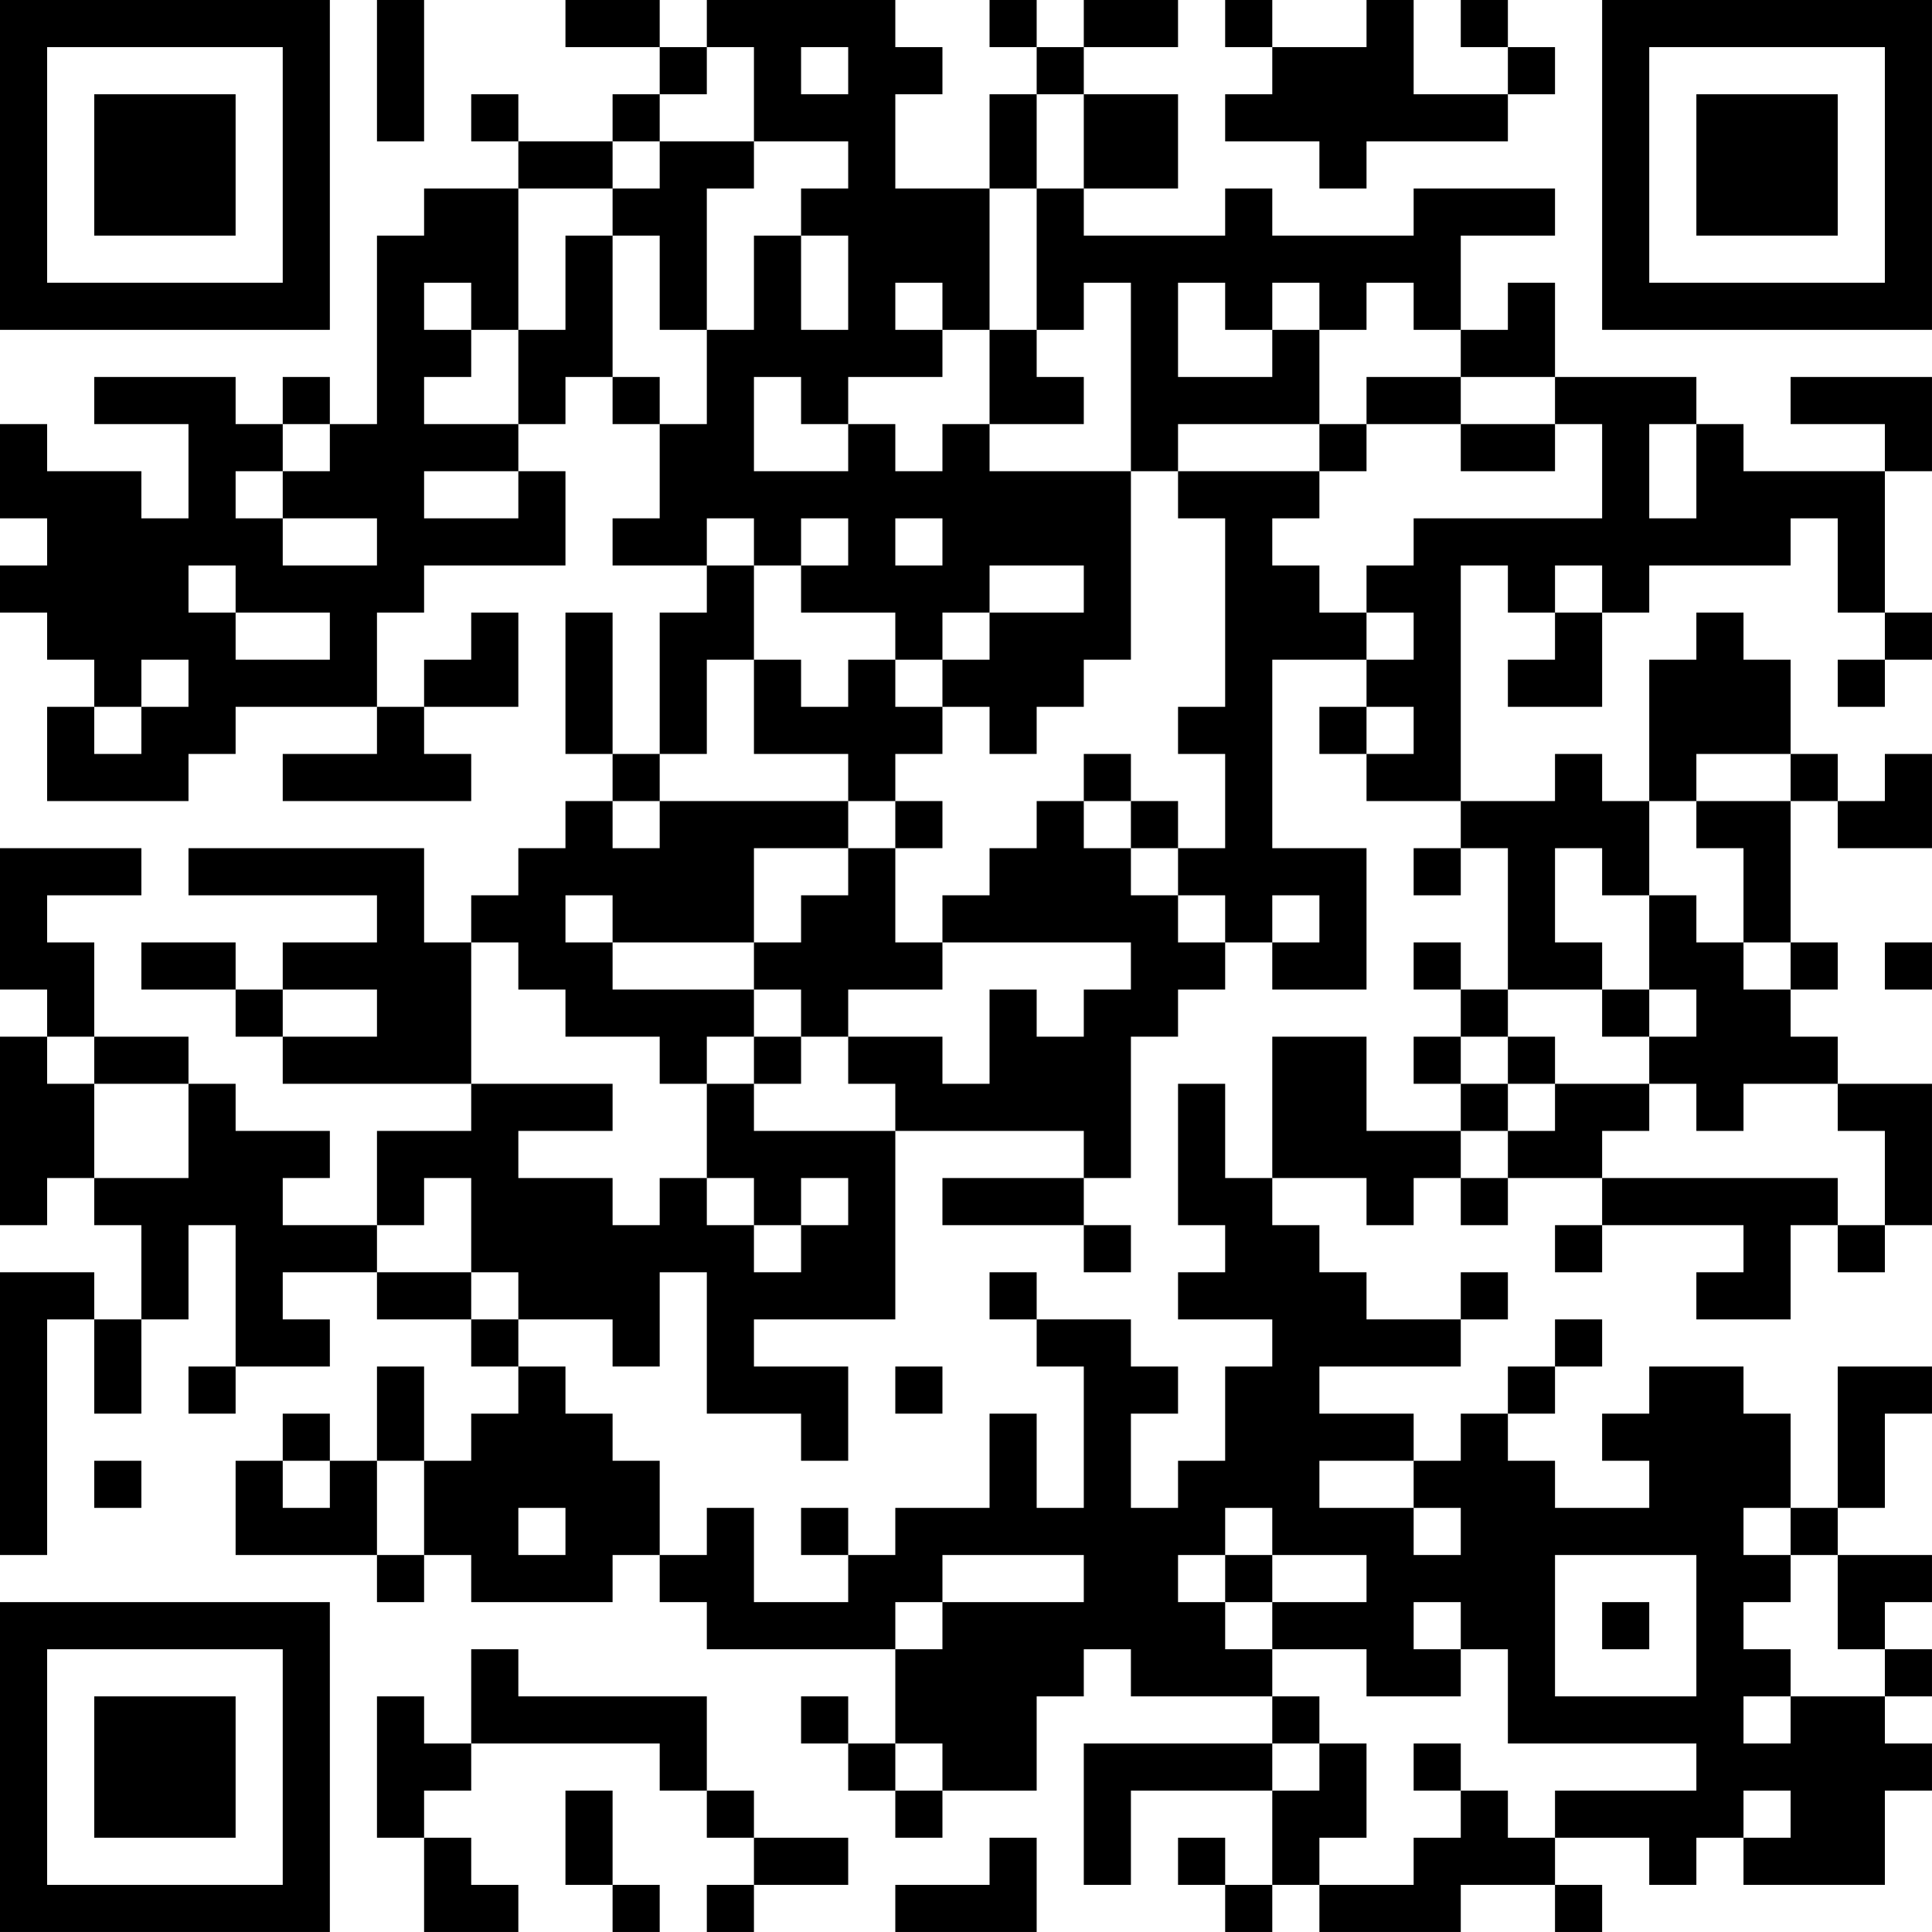 <?xml version="1.0" encoding="UTF-8"?>
<svg xmlns="http://www.w3.org/2000/svg" version="1.1" width="200" height="200" viewBox="0 0 200 200"><rect x="0" y="0" width="200" height="200" fill="#ffffff"/><g transform="scale(4.878)"><g transform="translate(0,0)"><path fill-rule="evenodd" d="M8 0L8 3L9 3L9 0ZM12 0L12 1L14 1L14 2L13 2L13 3L11 3L11 2L10 2L10 3L11 3L11 4L9 4L9 5L8 5L8 9L7 9L7 8L6 8L6 9L5 9L5 8L2 8L2 9L4 9L4 11L3 11L3 10L1 10L1 9L0 9L0 11L1 11L1 12L0 12L0 13L1 13L1 14L2 14L2 15L1 15L1 17L4 17L4 16L5 16L5 15L8 15L8 16L6 16L6 17L10 17L10 16L9 16L9 15L11 15L11 13L10 13L10 14L9 14L9 15L8 15L8 13L9 13L9 12L12 12L12 10L11 10L11 9L12 9L12 8L13 8L13 9L14 9L14 11L13 11L13 12L15 12L15 13L14 13L14 16L13 16L13 13L12 13L12 16L13 16L13 17L12 17L12 18L11 18L11 19L10 19L10 20L9 20L9 18L4 18L4 19L8 19L8 20L6 20L6 21L5 21L5 20L3 20L3 21L5 21L5 22L6 22L6 23L10 23L10 24L8 24L8 26L6 26L6 25L7 25L7 24L5 24L5 23L4 23L4 22L2 22L2 20L1 20L1 19L3 19L3 18L0 18L0 21L1 21L1 22L0 22L0 26L1 26L1 25L2 25L2 26L3 26L3 28L2 28L2 27L0 27L0 33L1 33L1 28L2 28L2 30L3 30L3 28L4 28L4 26L5 26L5 29L4 29L4 30L5 30L5 29L7 29L7 28L6 28L6 27L8 27L8 28L10 28L10 29L11 29L11 30L10 30L10 31L9 31L9 29L8 29L8 31L7 31L7 30L6 30L6 31L5 31L5 33L8 33L8 34L9 34L9 33L10 33L10 34L13 34L13 33L14 33L14 34L15 34L15 35L19 35L19 37L18 37L18 36L17 36L17 37L18 37L18 38L19 38L19 39L20 39L20 38L22 38L22 36L23 36L23 35L24 35L24 36L27 36L27 37L23 37L23 40L24 40L24 38L27 38L27 40L26 40L26 39L25 39L25 40L26 40L26 41L27 41L27 40L28 40L28 41L31 41L31 40L33 40L33 41L34 41L34 40L33 40L33 39L35 39L35 40L36 40L36 39L37 39L37 40L40 40L40 38L41 38L41 37L40 37L40 36L41 36L41 35L40 35L40 34L41 34L41 33L39 33L39 32L40 32L40 30L41 30L41 29L39 29L39 32L38 32L38 30L37 30L37 29L35 29L35 30L34 30L34 31L35 31L35 32L33 32L33 31L32 31L32 30L33 30L33 29L34 29L34 28L33 28L33 29L32 29L32 30L31 30L31 31L30 31L30 30L28 30L28 29L31 29L31 28L32 28L32 27L31 27L31 28L29 28L29 27L28 27L28 26L27 26L27 25L29 25L29 26L30 26L30 25L31 25L31 26L32 26L32 25L34 25L34 26L33 26L33 27L34 27L34 26L37 26L37 27L36 27L36 28L38 28L38 26L39 26L39 27L40 27L40 26L41 26L41 23L39 23L39 22L38 22L38 21L39 21L39 20L38 20L38 17L39 17L39 18L41 18L41 16L40 16L40 17L39 17L39 16L38 16L38 14L37 14L37 13L36 13L36 14L35 14L35 17L34 17L34 16L33 16L33 17L31 17L31 12L32 12L32 13L33 13L33 14L32 14L32 15L34 15L34 13L35 13L35 12L38 12L38 11L39 11L39 13L40 13L40 14L39 14L39 15L40 15L40 14L41 14L41 13L40 13L40 10L41 10L41 8L38 8L38 9L40 9L40 10L37 10L37 9L36 9L36 8L33 8L33 6L32 6L32 7L31 7L31 5L33 5L33 4L30 4L30 5L27 5L27 4L26 4L26 5L23 5L23 4L25 4L25 2L23 2L23 1L25 1L25 0L23 0L23 1L22 1L22 0L21 0L21 1L22 1L22 2L21 2L21 4L19 4L19 2L20 2L20 1L19 1L19 0L15 0L15 1L14 1L14 0ZM26 0L26 1L27 1L27 2L26 2L26 3L28 3L28 4L29 4L29 3L32 3L32 2L33 2L33 1L32 1L32 0L31 0L31 1L32 1L32 2L30 2L30 0L29 0L29 1L27 1L27 0ZM15 1L15 2L14 2L14 3L13 3L13 4L11 4L11 7L10 7L10 6L9 6L9 7L10 7L10 8L9 8L9 9L11 9L11 7L12 7L12 5L13 5L13 8L14 8L14 9L15 9L15 7L16 7L16 5L17 5L17 7L18 7L18 5L17 5L17 4L18 4L18 3L16 3L16 1ZM17 1L17 2L18 2L18 1ZM22 2L22 4L21 4L21 7L20 7L20 6L19 6L19 7L20 7L20 8L18 8L18 9L17 9L17 8L16 8L16 10L18 10L18 9L19 9L19 10L20 10L20 9L21 9L21 10L24 10L24 14L23 14L23 15L22 15L22 16L21 16L21 15L20 15L20 14L21 14L21 13L23 13L23 12L21 12L21 13L20 13L20 14L19 14L19 13L17 13L17 12L18 12L18 11L17 11L17 12L16 12L16 11L15 11L15 12L16 12L16 14L15 14L15 16L14 16L14 17L13 17L13 18L14 18L14 17L18 17L18 18L16 18L16 20L13 20L13 19L12 19L12 20L13 20L13 21L16 21L16 22L15 22L15 23L14 23L14 22L12 22L12 21L11 21L11 20L10 20L10 23L13 23L13 24L11 24L11 25L13 25L13 26L14 26L14 25L15 25L15 26L16 26L16 27L17 27L17 26L18 26L18 25L17 25L17 26L16 26L16 25L15 25L15 23L16 23L16 24L19 24L19 28L16 28L16 29L18 29L18 31L17 31L17 30L15 30L15 27L14 27L14 29L13 29L13 28L11 28L11 27L10 27L10 25L9 25L9 26L8 26L8 27L10 27L10 28L11 28L11 29L12 29L12 30L13 30L13 31L14 31L14 33L15 33L15 32L16 32L16 34L18 34L18 33L19 33L19 32L21 32L21 30L22 30L22 32L23 32L23 29L22 29L22 28L24 28L24 29L25 29L25 30L24 30L24 32L25 32L25 31L26 31L26 29L27 29L27 28L25 28L25 27L26 27L26 26L25 26L25 23L26 23L26 25L27 25L27 22L29 22L29 24L31 24L31 25L32 25L32 24L33 24L33 23L35 23L35 24L34 24L34 25L39 25L39 26L40 26L40 24L39 24L39 23L37 23L37 24L36 24L36 23L35 23L35 22L36 22L36 21L35 21L35 19L36 19L36 20L37 20L37 21L38 21L38 20L37 20L37 18L36 18L36 17L38 17L38 16L36 16L36 17L35 17L35 19L34 19L34 18L33 18L33 20L34 20L34 21L32 21L32 18L31 18L31 17L29 17L29 16L30 16L30 15L29 15L29 14L30 14L30 13L29 13L29 12L30 12L30 11L34 11L34 9L33 9L33 8L31 8L31 7L30 7L30 6L29 6L29 7L28 7L28 6L27 6L27 7L26 7L26 6L25 6L25 8L27 8L27 7L28 7L28 9L25 9L25 10L24 10L24 6L23 6L23 7L22 7L22 4L23 4L23 2ZM14 3L14 4L13 4L13 5L14 5L14 7L15 7L15 4L16 4L16 3ZM21 7L21 9L23 9L23 8L22 8L22 7ZM29 8L29 9L28 9L28 10L25 10L25 11L26 11L26 15L25 15L25 16L26 16L26 18L25 18L25 17L24 17L24 16L23 16L23 17L22 17L22 18L21 18L21 19L20 19L20 20L19 20L19 18L20 18L20 17L19 17L19 16L20 16L20 15L19 15L19 14L18 14L18 15L17 15L17 14L16 14L16 16L18 16L18 17L19 17L19 18L18 18L18 19L17 19L17 20L16 20L16 21L17 21L17 22L16 22L16 23L17 23L17 22L18 22L18 23L19 23L19 24L23 24L23 25L20 25L20 26L23 26L23 27L24 27L24 26L23 26L23 25L24 25L24 22L25 22L25 21L26 21L26 20L27 20L27 21L29 21L29 18L27 18L27 14L29 14L29 13L28 13L28 12L27 12L27 11L28 11L28 10L29 10L29 9L31 9L31 10L33 10L33 9L31 9L31 8ZM6 9L6 10L5 10L5 11L6 11L6 12L8 12L8 11L6 11L6 10L7 10L7 9ZM35 9L35 11L36 11L36 9ZM9 10L9 11L11 11L11 10ZM19 11L19 12L20 12L20 11ZM4 12L4 13L5 13L5 14L7 14L7 13L5 13L5 12ZM33 12L33 13L34 13L34 12ZM3 14L3 15L2 15L2 16L3 16L3 15L4 15L4 14ZM28 15L28 16L29 16L29 15ZM23 17L23 18L24 18L24 19L25 19L25 20L26 20L26 19L25 19L25 18L24 18L24 17ZM30 18L30 19L31 19L31 18ZM27 19L27 20L28 20L28 19ZM20 20L20 21L18 21L18 22L20 22L20 23L21 23L21 21L22 21L22 22L23 22L23 21L24 21L24 20ZM30 20L30 21L31 21L31 22L30 22L30 23L31 23L31 24L32 24L32 23L33 23L33 22L32 22L32 21L31 21L31 20ZM40 20L40 21L41 21L41 20ZM6 21L6 22L8 22L8 21ZM34 21L34 22L35 22L35 21ZM1 22L1 23L2 23L2 25L4 25L4 23L2 23L2 22ZM31 22L31 23L32 23L32 22ZM21 27L21 28L22 28L22 27ZM19 29L19 30L20 30L20 29ZM2 31L2 32L3 32L3 31ZM6 31L6 32L7 32L7 31ZM8 31L8 33L9 33L9 31ZM28 31L28 32L30 32L30 33L31 33L31 32L30 32L30 31ZM11 32L11 33L12 33L12 32ZM17 32L17 33L18 33L18 32ZM26 32L26 33L25 33L25 34L26 34L26 35L27 35L27 36L28 36L28 37L27 37L27 38L28 38L28 37L29 37L29 39L28 39L28 40L30 40L30 39L31 39L31 38L32 38L32 39L33 39L33 38L36 38L36 37L32 37L32 35L31 35L31 34L30 34L30 35L31 35L31 36L29 36L29 35L27 35L27 34L29 34L29 33L27 33L27 32ZM37 32L37 33L38 33L38 34L37 34L37 35L38 35L38 36L37 36L37 37L38 37L38 36L40 36L40 35L39 35L39 33L38 33L38 32ZM20 33L20 34L19 34L19 35L20 35L20 34L23 34L23 33ZM26 33L26 34L27 34L27 33ZM33 33L33 36L36 36L36 33ZM34 34L34 35L35 35L35 34ZM10 35L10 37L9 37L9 36L8 36L8 39L9 39L9 41L11 41L11 40L10 40L10 39L9 39L9 38L10 38L10 37L14 37L14 38L15 38L15 39L16 39L16 40L15 40L15 41L16 41L16 40L18 40L18 39L16 39L16 38L15 38L15 36L11 36L11 35ZM19 37L19 38L20 38L20 37ZM30 37L30 38L31 38L31 37ZM12 38L12 40L13 40L13 41L14 41L14 40L13 40L13 38ZM37 38L37 39L38 39L38 38ZM21 39L21 40L19 40L19 41L22 41L22 39ZM0 0L0 7L7 7L7 0ZM1 1L1 6L6 6L6 1ZM2 2L2 5L5 5L5 2ZM34 0L34 7L41 7L41 0ZM35 1L35 6L40 6L40 1ZM36 2L36 5L39 5L39 2ZM0 34L0 41L7 41L7 34ZM1 35L1 40L6 40L6 35ZM2 36L2 39L5 39L5 36Z" fill="#000000"/></g></g></svg>
